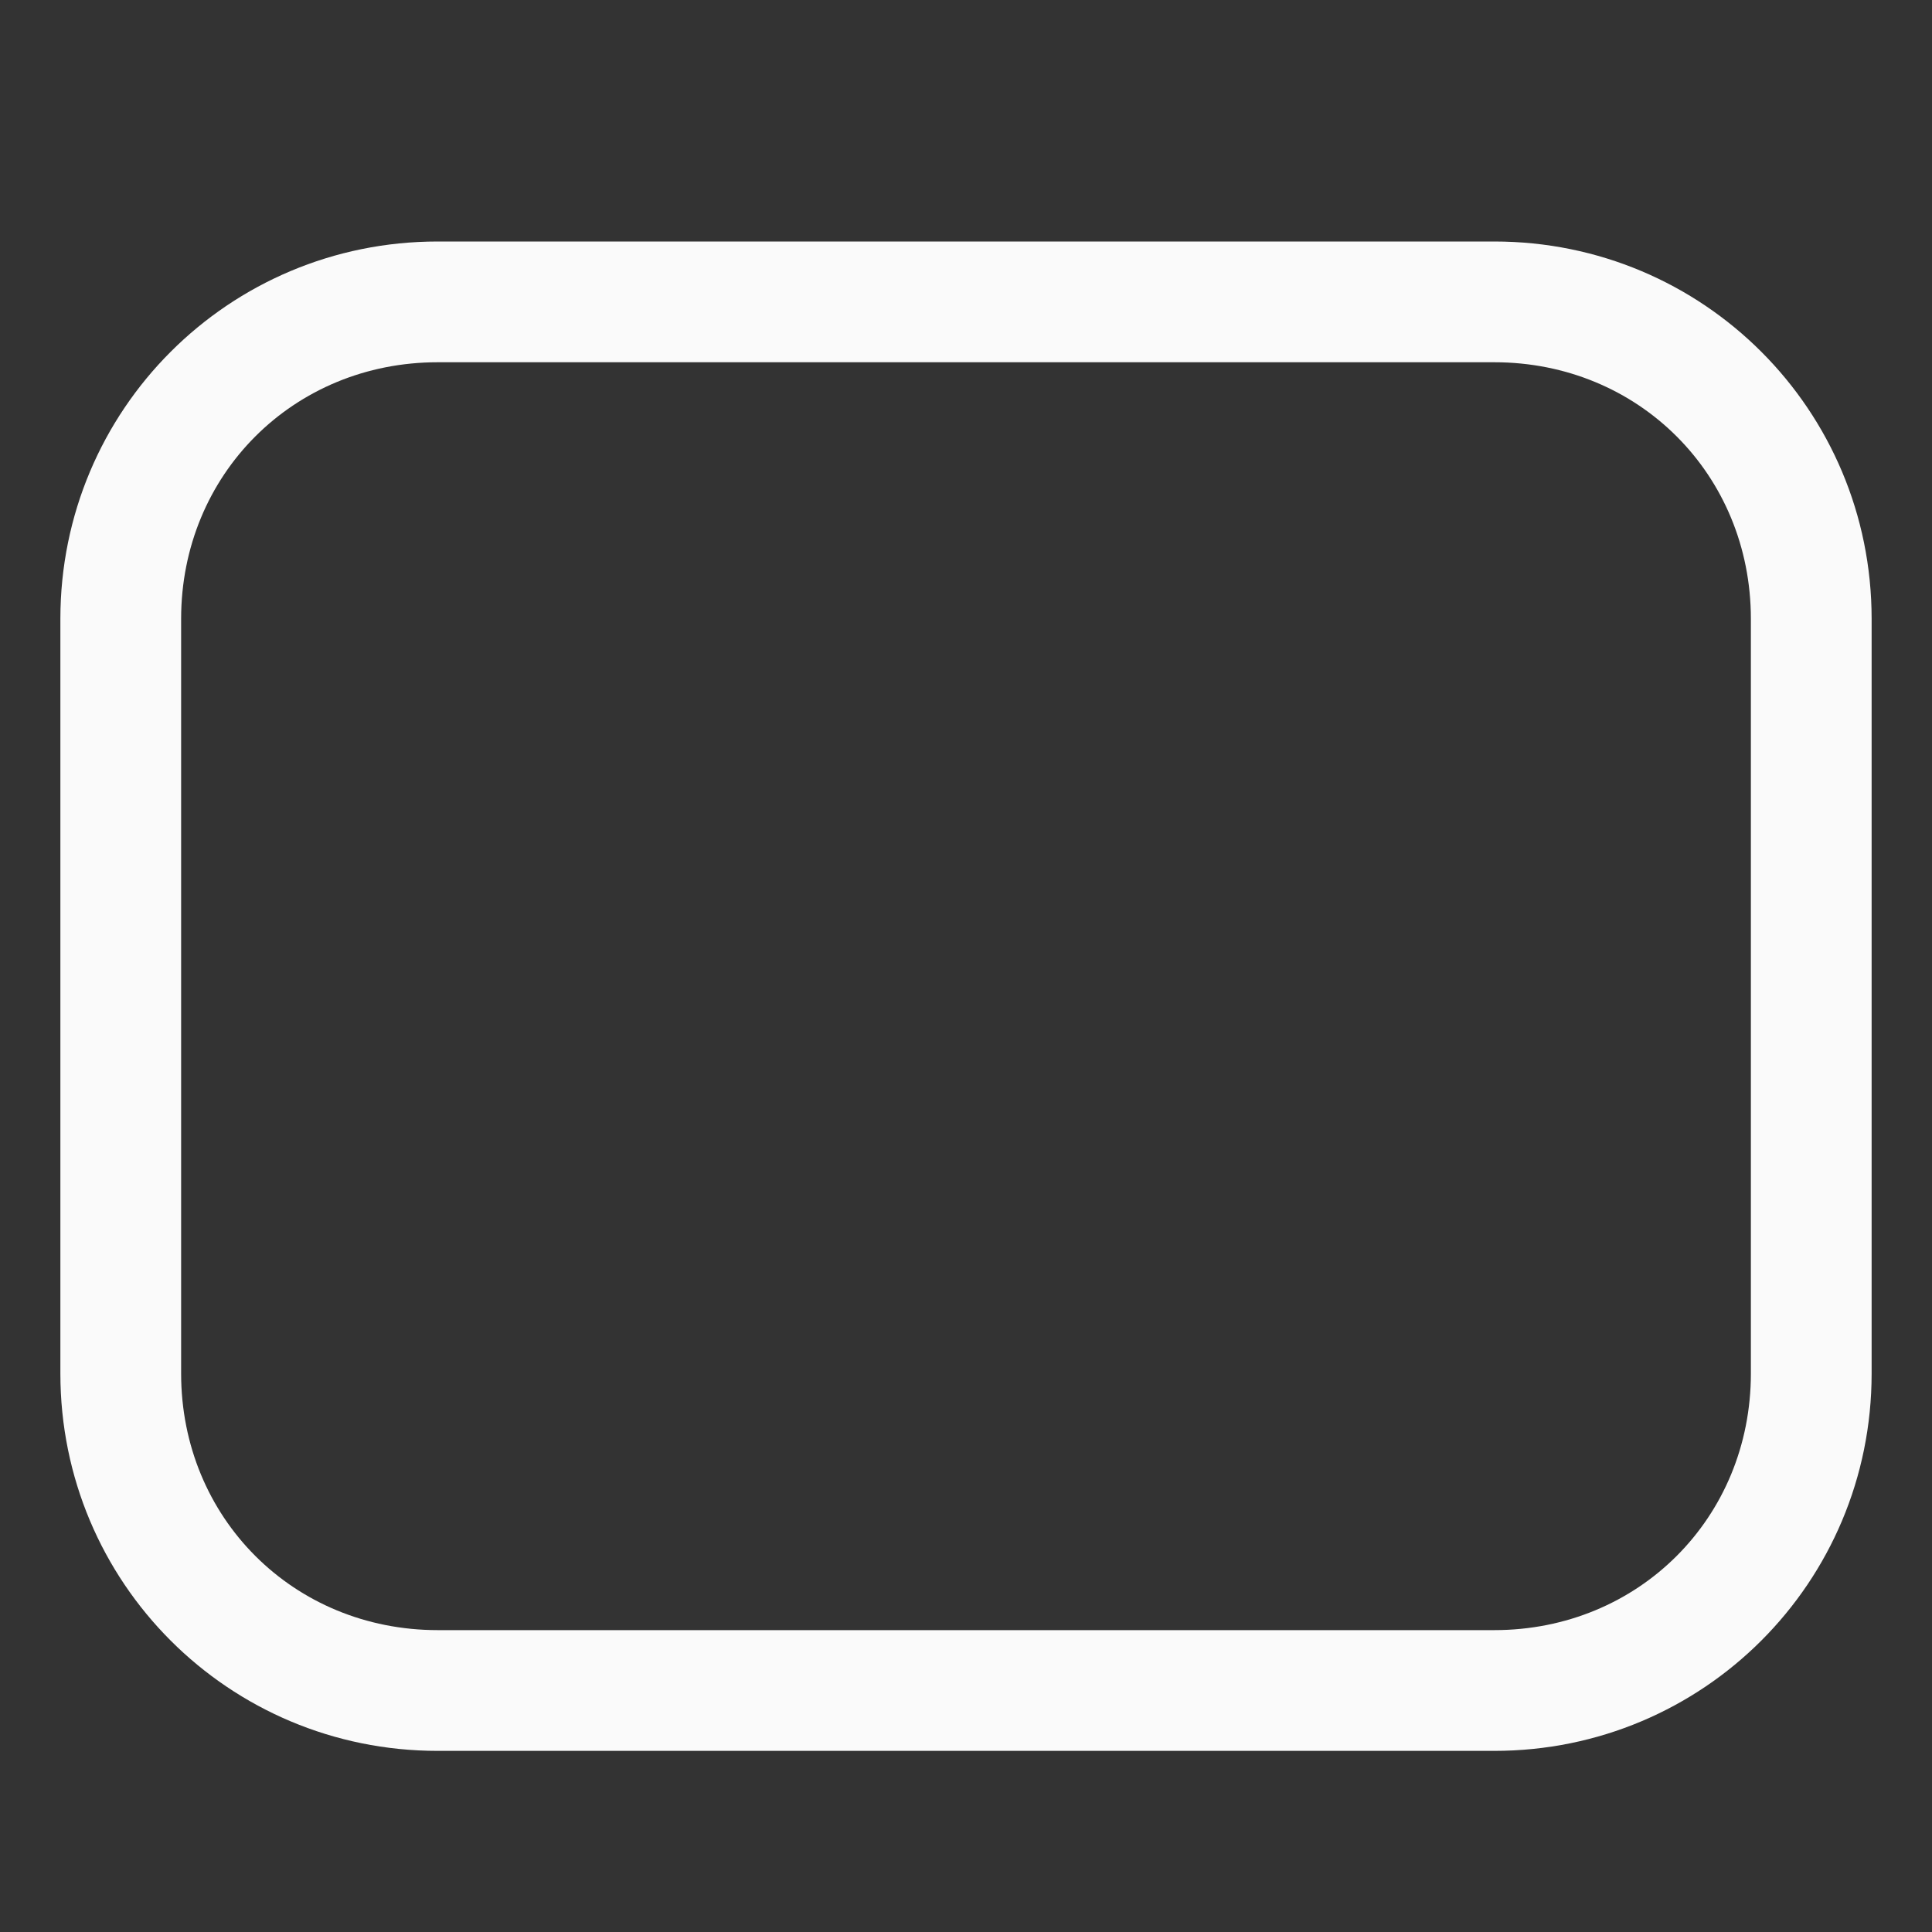 <svg viewBox="0 0 16 16" xmlns="http://www.w3.org/2000/svg">

<rect x="0" y="0" width="16" height="16" fill="#333333" stroke="none"/>

/&amp;amp;amp;amp;gt;<path d="m3.625 2c-1.731 0-3.125 1.394-3.125 3.125v6.25c0 1.731 1.394 3.125 3.125 3.125h8.75c1.731 0 3.125-1.394 3.125-3.125v-6.25c0-1.731-1.394-3.125-3.125-3.125zm0 1h8.75c1.195 0 2.125.93 2.125 2.125v6.25c0 1.195-.93 2.125-2.125 2.125h-8.75c-1.195 0-2.125-.93-2.125-2.125v-6.25c0-1.195.93-2.125 2.125-2.125z" fill="#fafafa"/></svg>
